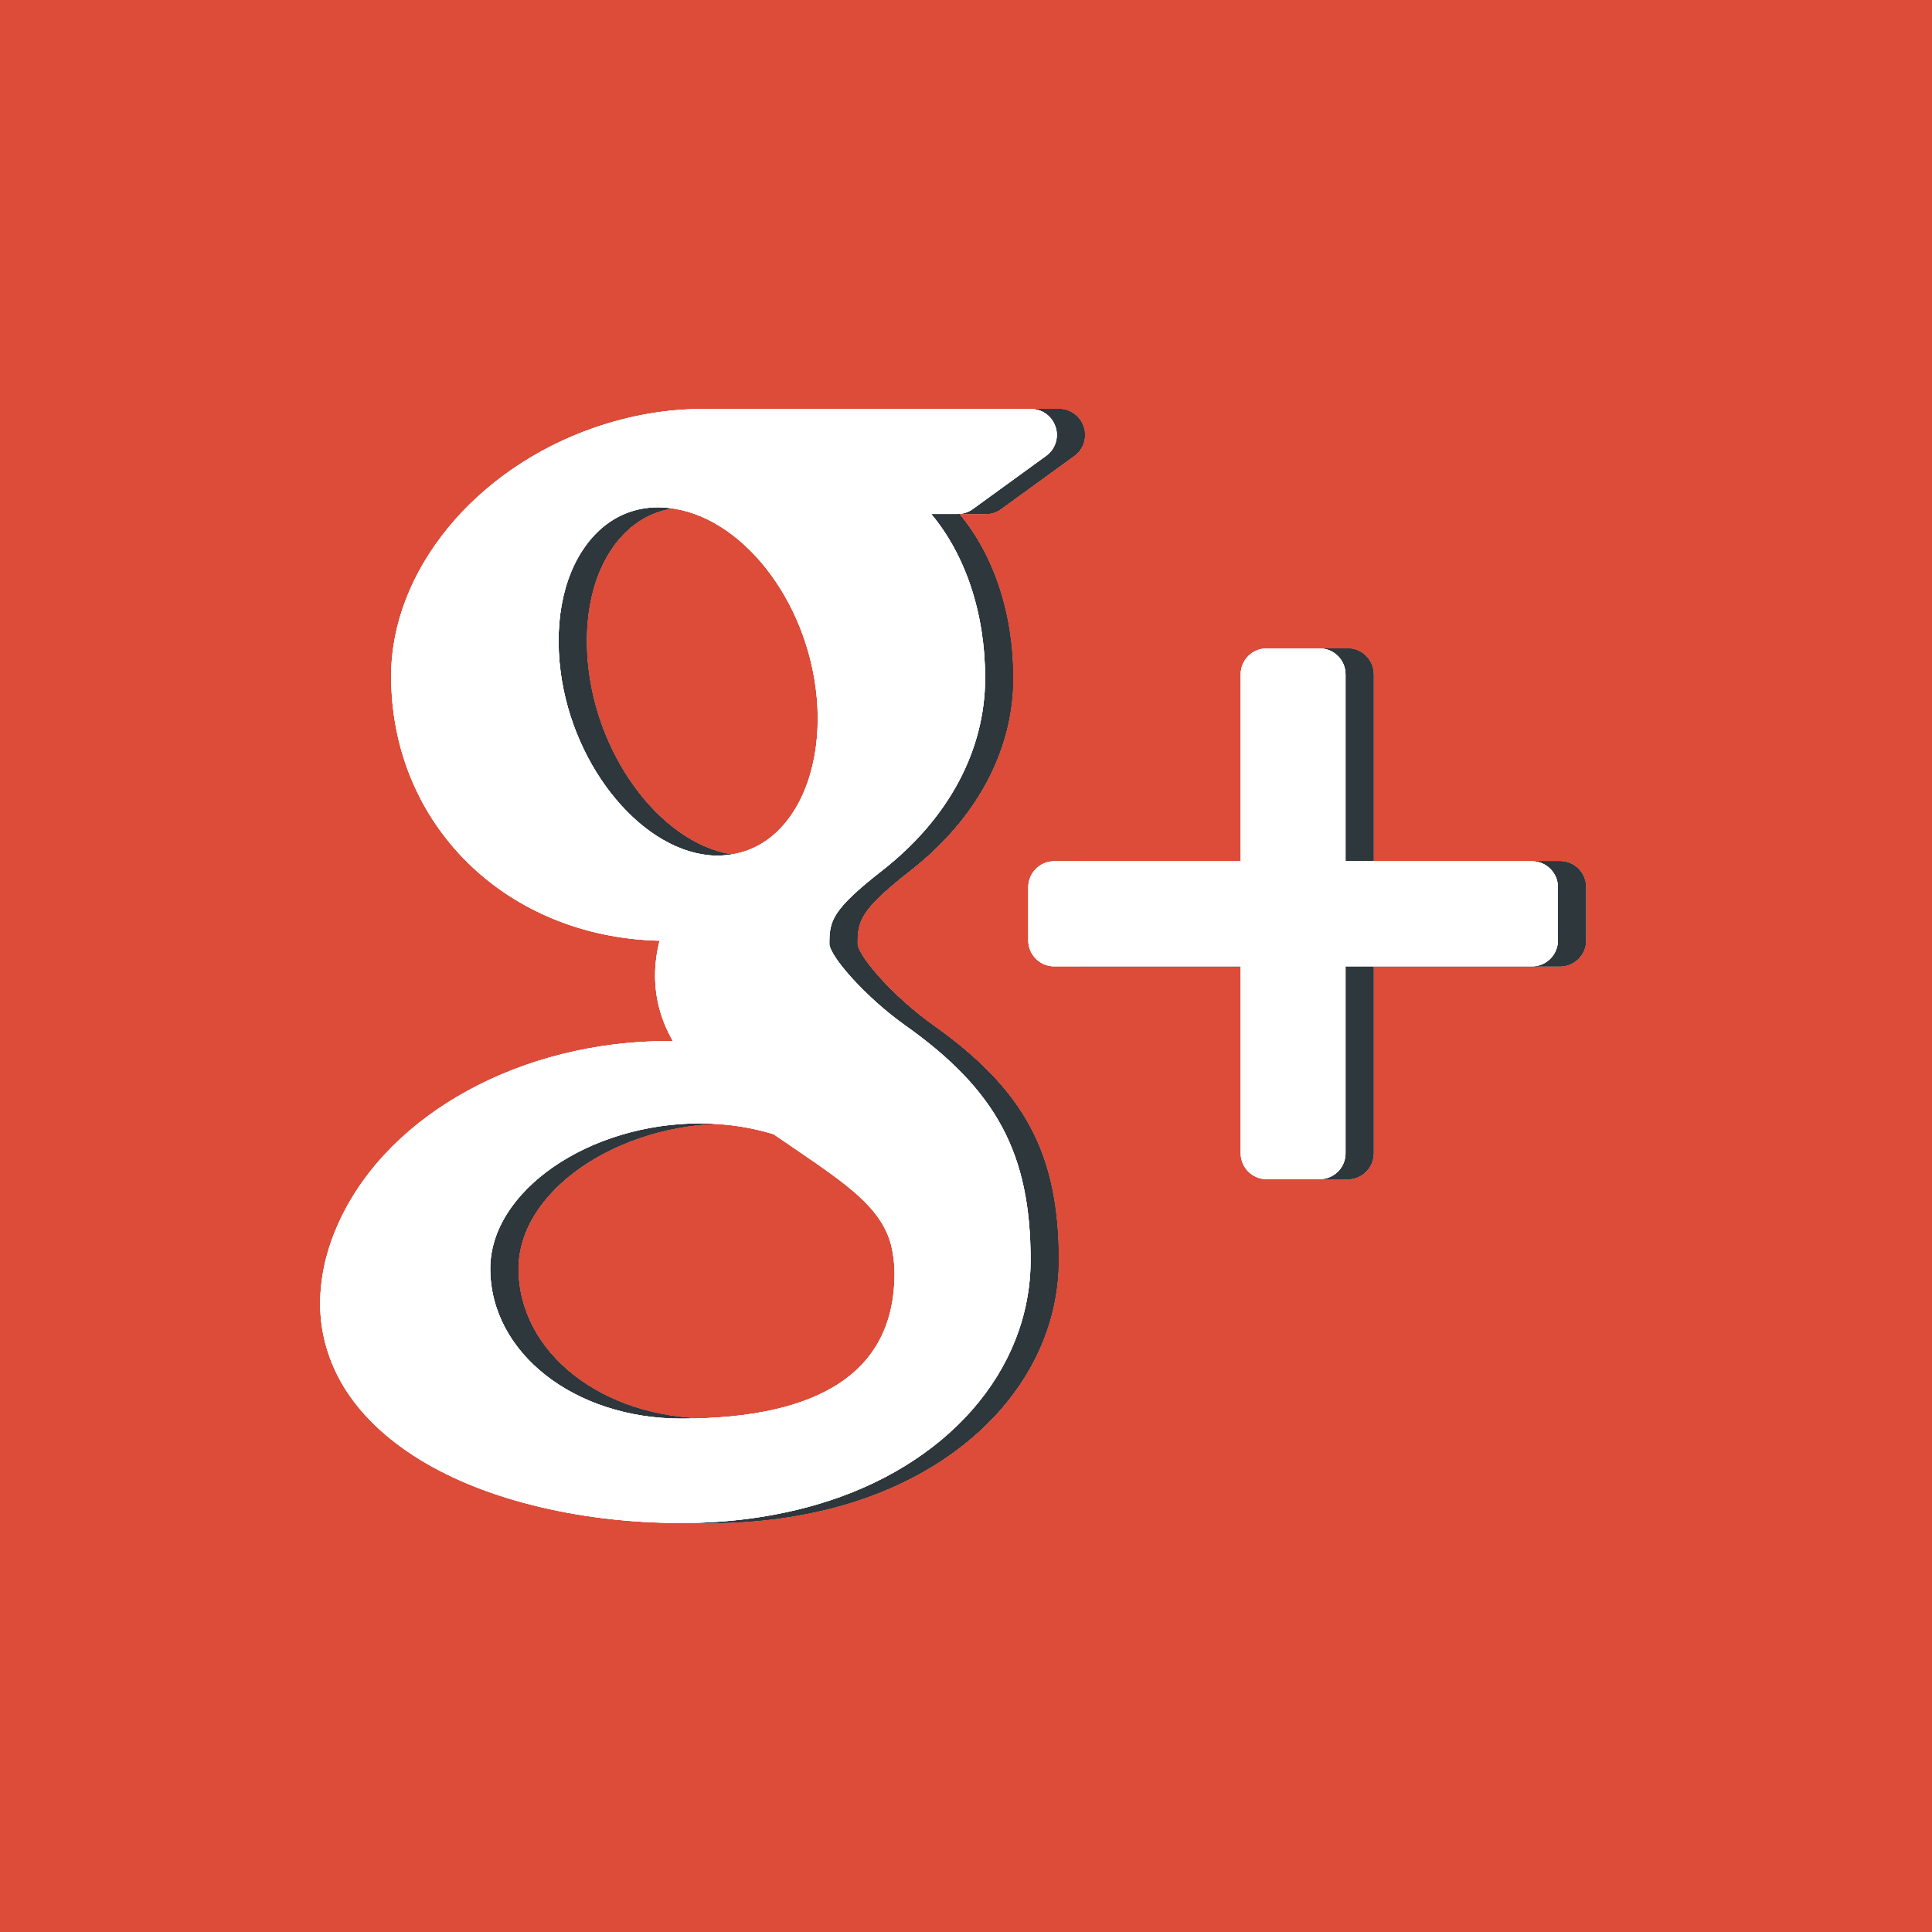 <?xml version="1.0" ?><!DOCTYPE svg  PUBLIC '-//W3C//DTD SVG 1.1//EN'  'http://www.w3.org/Graphics/SVG/1.1/DTD/svg11.dtd'><svg height="8.268in" style="shape-rendering:geometricPrecision; text-rendering:geometricPrecision; image-rendering:optimizeQuality; fill-rule:evenodd; clip-rule:evenodd" version="1.1" viewBox="0 0 826772 826772" width="8.268in" xml:space="preserve" xmlns="http://www.w3.org/2000/svg" xmlns:xlink="http://www.w3.org/1999/xlink"><defs><style type="text/css">
   <![CDATA[
    .fil0 {fill:#DD4B39}
    .fil2 {fill:#2E373C;fill-rule:nonzero}
    .fil1 {fill:white;fill-rule:nonzero}
   ]]>
  </style></defs><g id="Layer_x0020_1"><polygon class="fil0" points="0,0 826772,0 826772,826772 0,826772 "/><g id="_2016201957344"><path class="fil1" d="M553996 504600l22759 0c6109,0 11035,-4945 11035,-11054l0 -80019 79860 0c6074,0 11035,-4980 11035,-11088l0 -22777c0,-6109 -4961,-11088 -11035,-11088l-79860 0 0 -80020c0,-6072 -4926,-11051 -11035,-11051l-22759 0c-6111,0 -11072,4979 -11072,11051l0 80020 -79859 0c-6075,0 -11035,4979 -11035,11088l0 22777c0,6108 4960,11088 11035,11088l79859 0 0 80019c19,6109 4980,11054 11072,11054z"/><path class="fil1" d="M239393 643980c20199,5155 41934,7769 64480,7769 20271,0 39586,-2668 57455,-7841 55689,-16171 91690,-57240 91690,-104683 0,-45501 -14585,-72728 -53764,-100501 -16791,-11920 -32083,-29364 -32346,-34766 0,-9783 864,-14444 22759,-31553 28303,-22176 43893,-51381 43893,-82225 0,-27950 -8511,-52794 -23077,-70238l11284 0c2347,0 4624,-723 6479,-2065l31412 -22796c3901,-2806 5543,-7803 4042,-12376 -1465,-4574 -5703,-7682 -10504,-7682l-140493 0c-15380,0 -31006,2702 -46314,7982 -51203,17691 -87010,61390 -87010,106309 0,63545 49138,111730 114873,113249 -1273,5049 -1926,10010 -1926,14883 0,9784 2489,19070 7593,28022 -619,35 -1166,35 -1836,35 -62628,0 -119183,30793 -140634,76629 -5614,11901 -8441,23961 -8441,35844 0,11583 2968,22705 8758,33175 13525,24171 42482,42942 81627,52829zm12517 -356396l0 0c-3037,-23290 1820,-44193 13419,-57418 7488,-8564 17269,-13068 28251,-13068l1272 37c31041,901 60721,35561 66211,77246 3071,23359 -2102,45291 -13826,58709 -7485,8562 -17143,13066 -28585,13066 0,0 0,0 -35,0l-478 0c-30421,-901 -60771,-36937 -66229,-78572zm59698 193144l0 0 1270 35c10418,106 20553,1660 30140,4591 3284,2243 6446,4414 9518,6497 22139,15132 36761,25126 40856,41159 935,4007 1414,8051 1414,11952 0,41212 -30688,62116 -91215,62116 -45907,0 -81802,-28198 -81802,-64200 18,-33105 41988,-62150 89819,-62150z"/><path class="fil1" d="M553996 504600l22759 0c6109,0 11035,-4945 11035,-11054l0 -80019 79860 0c6074,0 11035,-4980 11035,-11088l0 -22777c0,-6109 -4961,-11088 -11035,-11088l-79860 0 0 -80020c0,-6072 -4926,-11051 -11035,-11051l-22759 0c-6111,0 -11072,4979 -11072,11051l0 80020 -79859 0c-6075,0 -11035,4979 -11035,11088l0 22777c0,6108 4960,11088 11035,11088l79859 0 0 80019c19,6109 4980,11054 11072,11054z"/><path class="fil1" d="M239393 643980c20199,5155 41934,7769 64480,7769 20271,0 39586,-2668 57455,-7841 55689,-16171 91690,-57240 91690,-104683 0,-45501 -14585,-72728 -53764,-100501 -16791,-11920 -32083,-29364 -32346,-34766 0,-9783 864,-14444 22759,-31553 28303,-22176 43893,-51381 43893,-82225 0,-27950 -8511,-52794 -23077,-70238l11284 0c2347,0 4624,-723 6479,-2065l31412 -22796c3901,-2806 5543,-7803 4042,-12376 -1465,-4574 -5703,-7682 -10504,-7682l-140493 0c-15380,0 -31006,2702 -46314,7982 -51203,17691 -87010,61390 -87010,106309 0,63545 49138,111730 114873,113249 -1273,5049 -1926,10010 -1926,14883 0,9784 2489,19070 7593,28022 -619,35 -1166,35 -1836,35 -62628,0 -119183,30793 -140634,76629 -5614,11901 -8441,23961 -8441,35844 0,11583 2968,22705 8758,33175 13525,24171 42482,42942 81627,52829zm12517 -356396l0 0c-3037,-23290 1820,-44193 13419,-57418 7488,-8564 17269,-13068 28251,-13068l1272 37c31041,901 60721,35561 66211,77246 3071,23359 -2102,45291 -13826,58709 -7485,8562 -17143,13066 -28585,13066 0,0 0,0 -35,0l-478 0c-30421,-901 -60771,-36937 -66229,-78572zm59698 193144l0 0 1270 35c10418,106 20553,1660 30140,4591 3284,2243 6446,4414 9518,6497 22139,15132 36761,25126 40856,41159 935,4007 1414,8051 1414,11952 0,41212 -30688,62116 -91215,62116 -45907,0 -81802,-28198 -81802,-64200 18,-33105 41988,-62150 89819,-62150z"/><path class="fil1" d="M553996 504600l22759 0c6109,0 11035,-4945 11035,-11054l0 -80019 79860 0c6074,0 11035,-4980 11035,-11088l0 -22777c0,-6109 -4961,-11088 -11035,-11088l-79860 0 0 -80020c0,-6072 -4926,-11051 -11035,-11051l-22759 0c-6111,0 -11072,4979 -11072,11051l0 80020 -79859 0c-6075,0 -11035,4979 -11035,11088l0 22777c0,6108 4960,11088 11035,11088l79859 0 0 80019c19,6109 4980,11054 11072,11054z"/><path class="fil1" d="M239393 643980c20199,5155 41934,7769 64480,7769 20271,0 39586,-2668 57455,-7841 55689,-16171 91690,-57240 91690,-104683 0,-45501 -14585,-72728 -53764,-100501 -16791,-11920 -32083,-29364 -32346,-34766 0,-9783 864,-14444 22759,-31553 28303,-22176 43893,-51381 43893,-82225 0,-27950 -8511,-52794 -23077,-70238l11284 0c2347,0 4624,-723 6479,-2065l31412 -22796c3901,-2806 5543,-7803 4042,-12376 -1465,-4574 -5703,-7682 -10504,-7682l-140493 0c-15380,0 -31006,2702 -46314,7982 -51203,17691 -87010,61390 -87010,106309 0,63545 49138,111730 114873,113249 -1273,5049 -1926,10010 -1926,14883 0,9784 2489,19070 7593,28022 -619,35 -1166,35 -1836,35 -62628,0 -119183,30793 -140634,76629 -5614,11901 -8441,23961 -8441,35844 0,11583 2968,22705 8758,33175 13525,24171 42482,42942 81627,52829zm12517 -356396l0 0c-3037,-23290 1820,-44193 13419,-57418 7488,-8564 17269,-13068 28251,-13068l1272 37c31041,901 60721,35561 66211,77246 3071,23359 -2102,45291 -13826,58709 -7485,8562 -17143,13066 -28585,13066 0,0 0,0 -35,0l-478 0c-30421,-901 -60771,-36937 -66229,-78572zm59698 193144l0 0 1270 35c10418,106 20553,1660 30140,4591 3284,2243 6446,4414 9518,6497 22139,15132 36761,25126 40856,41159 935,4007 1414,8051 1414,11952 0,41212 -30688,62116 -91215,62116 -45907,0 -81802,-28198 -81802,-64200 18,-33105 41988,-62150 89819,-62150z"/></g><g id="_2016201959456"><path class="fil2" d="M553996 504600l22759 0c6109,0 11035,-4945 11035,-11054l0 -80019 79860 0c6074,0 11035,-4980 11035,-11088l0 -22777c0,-6109 -4961,-11088 -11035,-11088l-79860 0 0 -80020c0,-6072 -4926,-11051 -11035,-11051l-22759 0c-6111,0 -11072,4979 -11072,11051l0 80020 -79859 0c-6075,0 -11035,4979 -11035,11088l0 22777c0,6108 4960,11088 11035,11088l79859 0 0 80019c19,6109 4980,11054 11072,11054z"/><path class="fil2" d="M239393 643980c20199,5155 41934,7769 64480,7769 20271,0 39586,-2668 57455,-7841 55689,-16171 91690,-57240 91690,-104683 0,-45501 -14585,-72728 -53764,-100501 -16791,-11920 -32083,-29364 -32346,-34766 0,-9783 864,-14444 22759,-31553 28303,-22176 43893,-51381 43893,-82225 0,-27950 -8511,-52794 -23077,-70238l11284 0c2347,0 4624,-723 6479,-2065l31412 -22796c3901,-2806 5543,-7803 4042,-12376 -1465,-4574 -5703,-7682 -10504,-7682l-140493 0c-15380,0 -31006,2702 -46314,7982 -51203,17691 -87010,61390 -87010,106309 0,63545 49138,111730 114873,113249 -1273,5049 -1926,10010 -1926,14883 0,9784 2489,19070 7593,28022 -619,35 -1166,35 -1836,35 -62628,0 -119183,30793 -140634,76629 -5614,11901 -8441,23961 -8441,35844 0,11583 2968,22705 8758,33175 13525,24171 42482,42942 81627,52829zm12517 -356396l0 0c-3037,-23290 1820,-44193 13419,-57418 7488,-8564 17269,-13068 28251,-13068l1272 37c31041,901 60721,35561 66211,77246 3071,23359 -2102,45291 -13826,58709 -7485,8562 -17143,13066 -28585,13066 0,0 0,0 -35,0l-478 0c-30421,-901 -60771,-36937 -66229,-78572zm59698 193144l0 0 1270 35c10418,106 20553,1660 30140,4591 3284,2243 6446,4414 9518,6497 22139,15132 36761,25126 40856,41159 935,4007 1414,8051 1414,11952 0,41212 -30688,62116 -91215,62116 -45907,0 -81802,-28198 -81802,-64200 18,-33105 41988,-62150 89819,-62150z"/><path class="fil2" d="M553996 504600l22759 0c6109,0 11035,-4945 11035,-11054l0 -80019 79860 0c6074,0 11035,-4980 11035,-11088l0 -22777c0,-6109 -4961,-11088 -11035,-11088l-79860 0 0 -80020c0,-6072 -4926,-11051 -11035,-11051l-22759 0c-6111,0 -11072,4979 -11072,11051l0 80020 -79859 0c-6075,0 -11035,4979 -11035,11088l0 22777c0,6108 4960,11088 11035,11088l79859 0 0 80019c19,6109 4980,11054 11072,11054z"/><path class="fil2" d="M239393 643980c20199,5155 41934,7769 64480,7769 20271,0 39586,-2668 57455,-7841 55689,-16171 91690,-57240 91690,-104683 0,-45501 -14585,-72728 -53764,-100501 -16791,-11920 -32083,-29364 -32346,-34766 0,-9783 864,-14444 22759,-31553 28303,-22176 43893,-51381 43893,-82225 0,-27950 -8511,-52794 -23077,-70238l11284 0c2347,0 4624,-723 6479,-2065l31412 -22796c3901,-2806 5543,-7803 4042,-12376 -1465,-4574 -5703,-7682 -10504,-7682l-140493 0c-15380,0 -31006,2702 -46314,7982 -51203,17691 -87010,61390 -87010,106309 0,63545 49138,111730 114873,113249 -1273,5049 -1926,10010 -1926,14883 0,9784 2489,19070 7593,28022 -619,35 -1166,35 -1836,35 -62628,0 -119183,30793 -140634,76629 -5614,11901 -8441,23961 -8441,35844 0,11583 2968,22705 8758,33175 13525,24171 42482,42942 81627,52829zm12517 -356396l0 0c-3037,-23290 1820,-44193 13419,-57418 7488,-8564 17269,-13068 28251,-13068l1272 37c31041,901 60721,35561 66211,77246 3071,23359 -2102,45291 -13826,58709 -7485,8562 -17143,13066 -28585,13066 0,0 0,0 -35,0l-478 0c-30421,-901 -60771,-36937 -66229,-78572zm59698 193144l0 0 1270 35c10418,106 20553,1660 30140,4591 3284,2243 6446,4414 9518,6497 22139,15132 36761,25126 40856,41159 935,4007 1414,8051 1414,11952 0,41212 -30688,62116 -91215,62116 -45907,0 -81802,-28198 -81802,-64200 18,-33105 41988,-62150 89819,-62150z"/><path class="fil2" d="M553996 504600l22759 0c6109,0 11035,-4945 11035,-11054l0 -80019 79860 0c6074,0 11035,-4980 11035,-11088l0 -22777c0,-6109 -4961,-11088 -11035,-11088l-79860 0 0 -80020c0,-6072 -4926,-11051 -11035,-11051l-22759 0c-6111,0 -11072,4979 -11072,11051l0 80020 -79859 0c-6075,0 -11035,4979 -11035,11088l0 22777c0,6108 4960,11088 11035,11088l79859 0 0 80019c19,6109 4980,11054 11072,11054z"/><path class="fil2" d="M239393 643980c20199,5155 41934,7769 64480,7769 20271,0 39586,-2668 57455,-7841 55689,-16171 91690,-57240 91690,-104683 0,-45501 -14585,-72728 -53764,-100501 -16791,-11920 -32083,-29364 -32346,-34766 0,-9783 864,-14444 22759,-31553 28303,-22176 43893,-51381 43893,-82225 0,-27950 -8511,-52794 -23077,-70238l11284 0c2347,0 4624,-723 6479,-2065l31412 -22796c3901,-2806 5543,-7803 4042,-12376 -1465,-4574 -5703,-7682 -10504,-7682l-140493 0c-15380,0 -31006,2702 -46314,7982 -51203,17691 -87010,61390 -87010,106309 0,63545 49138,111730 114873,113249 -1273,5049 -1926,10010 -1926,14883 0,9784 2489,19070 7593,28022 -619,35 -1166,35 -1836,35 -62628,0 -119183,30793 -140634,76629 -5614,11901 -8441,23961 -8441,35844 0,11583 2968,22705 8758,33175 13525,24171 42482,42942 81627,52829zm12517 -356396l0 0c-3037,-23290 1820,-44193 13419,-57418 7488,-8564 17269,-13068 28251,-13068l1272 37c31041,901 60721,35561 66211,77246 3071,23359 -2102,45291 -13826,58709 -7485,8562 -17143,13066 -28585,13066 0,0 0,0 -35,0l-478 0c-30421,-901 -60771,-36937 -66229,-78572zm59698 193144l0 0 1270 35c10418,106 20553,1660 30140,4591 3284,2243 6446,4414 9518,6497 22139,15132 36761,25126 40856,41159 935,4007 1414,8051 1414,11952 0,41212 -30688,62116 -91215,62116 -45907,0 -81802,-28198 -81802,-64200 18,-33105 41988,-62150 89819,-62150z"/></g><g id="_2016201960704"><path class="fil1" d="M542007 504600l22759 0c6108,0 11035,-4945 11035,-11054l0 -80019 79860 0c6074,0 11035,-4980 11035,-11088l0 -22777c0,-6109 -4961,-11088 -11035,-11088l-79860 0 0 -80020c0,-6072 -4927,-11051 -11035,-11051l-22759 0c-6111,0 -11072,4979 -11072,11051l0 80020 -79860 0c-6074,0 -11035,4979 -11035,11088l0 22777c0,6108 4961,11088 11035,11088l79860 0 0 80019c19,6109 4980,11054 11072,11054z"/><path class="fil1" d="M227403 643980c20200,5155 41935,7769 64481,7769 20271,0 39586,-2668 57455,-7841 55688,-16171 91689,-57240 91689,-104683 0,-45501 -14584,-72728 -53764,-100501 -16790,-11920 -32082,-29364 -32345,-34766 0,-9783 864,-14444 22758,-31553 28304,-22176 43893,-51381 43893,-82225 0,-27950 -8510,-52794 -23077,-70238l11285 0c2346,0 4624,-723 6478,-2065l31413 -22796c3900,-2806 5542,-7803 4041,-12376 -1464,-4574 -5702,-7682 -10504,-7682l-140493 0c-15379,0 -31006,2702 -46313,7982 -51203,17691 -87011,61390 -87011,106309 0,63545 49139,111730 114873,113249 -1272,5049 -1926,10010 -1926,14883 0,9784 2490,19070 7594,28022 -619,35 -1167,35 -1836,35 -62629,0 -119183,30793 -140634,76629 -5615,11901 -8441,23961 -8441,35844 0,11583 2967,22705 8757,33175 13525,24171 42482,42942 81627,52829zm12518 -356396l0 0c-3037,-23290 1820,-44193 13419,-57418 7487,-8564 17268,-13068 28250,-13068l1273 37c31040,901 60720,35561 66210,77246 3072,23359 -2101,45291 -13825,58709 -7485,8562 -17144,13066 -28585,13066 0,0 0,0 -35,0l-478 0c-30422,-901 -60772,-36937 -66229,-78572zm59698 193144l0 0 1270 35c10418,106 20553,1660 30140,4591 3284,2243 6446,4414 9517,6497 22140,15132 36761,25126 40856,41159 936,4007 1414,8051 1414,11952 0,41212 -30687,62116 -91214,62116 -45907,0 -81802,-28198 -81802,-64200 18,-33105 41987,-62150 89819,-62150z"/><path class="fil1" d="M542007 504600l22759 0c6108,0 11035,-4945 11035,-11054l0 -80019 79860 0c6074,0 11035,-4980 11035,-11088l0 -22777c0,-6109 -4961,-11088 -11035,-11088l-79860 0 0 -80020c0,-6072 -4927,-11051 -11035,-11051l-22759 0c-6111,0 -11072,4979 -11072,11051l0 80020 -79860 0c-6074,0 -11035,4979 -11035,11088l0 22777c0,6108 4961,11088 11035,11088l79860 0 0 80019c19,6109 4980,11054 11072,11054z"/><path class="fil1" d="M227403 643980c20200,5155 41935,7769 64481,7769 20271,0 39586,-2668 57455,-7841 55688,-16171 91689,-57240 91689,-104683 0,-45501 -14584,-72728 -53764,-100501 -16790,-11920 -32082,-29364 -32345,-34766 0,-9783 864,-14444 22758,-31553 28304,-22176 43893,-51381 43893,-82225 0,-27950 -8510,-52794 -23077,-70238l11285 0c2346,0 4624,-723 6478,-2065l31413 -22796c3900,-2806 5542,-7803 4041,-12376 -1464,-4574 -5702,-7682 -10504,-7682l-140493 0c-15379,0 -31006,2702 -46313,7982 -51203,17691 -87011,61390 -87011,106309 0,63545 49139,111730 114873,113249 -1272,5049 -1926,10010 -1926,14883 0,9784 2490,19070 7594,28022 -619,35 -1167,35 -1836,35 -62629,0 -119183,30793 -140634,76629 -5615,11901 -8441,23961 -8441,35844 0,11583 2967,22705 8757,33175 13525,24171 42482,42942 81627,52829zm12518 -356396l0 0c-3037,-23290 1820,-44193 13419,-57418 7487,-8564 17268,-13068 28250,-13068l1273 37c31040,901 60720,35561 66210,77246 3072,23359 -2101,45291 -13825,58709 -7485,8562 -17144,13066 -28585,13066 0,0 0,0 -35,0l-478 0c-30422,-901 -60772,-36937 -66229,-78572zm59698 193144l0 0 1270 35c10418,106 20553,1660 30140,4591 3284,2243 6446,4414 9517,6497 22140,15132 36761,25126 40856,41159 936,4007 1414,8051 1414,11952 0,41212 -30687,62116 -91214,62116 -45907,0 -81802,-28198 -81802,-64200 18,-33105 41987,-62150 89819,-62150z"/><path class="fil1" d="M542007 504600l22759 0c6108,0 11035,-4945 11035,-11054l0 -80019 79860 0c6074,0 11035,-4980 11035,-11088l0 -22777c0,-6109 -4961,-11088 -11035,-11088l-79860 0 0 -80020c0,-6072 -4927,-11051 -11035,-11051l-22759 0c-6111,0 -11072,4979 -11072,11051l0 80020 -79860 0c-6074,0 -11035,4979 -11035,11088l0 22777c0,6108 4961,11088 11035,11088l79860 0 0 80019c19,6109 4980,11054 11072,11054z"/><path class="fil1" d="M227403 643980c20200,5155 41935,7769 64481,7769 20271,0 39586,-2668 57455,-7841 55688,-16171 91689,-57240 91689,-104683 0,-45501 -14584,-72728 -53764,-100501 -16790,-11920 -32082,-29364 -32345,-34766 0,-9783 864,-14444 22758,-31553 28304,-22176 43893,-51381 43893,-82225 0,-27950 -8510,-52794 -23077,-70238l11285 0c2346,0 4624,-723 6478,-2065l31413 -22796c3900,-2806 5542,-7803 4041,-12376 -1464,-4574 -5702,-7682 -10504,-7682l-140493 0c-15379,0 -31006,2702 -46313,7982 -51203,17691 -87011,61390 -87011,106309 0,63545 49139,111730 114873,113249 -1272,5049 -1926,10010 -1926,14883 0,9784 2490,19070 7594,28022 -619,35 -1167,35 -1836,35 -62629,0 -119183,30793 -140634,76629 -5615,11901 -8441,23961 -8441,35844 0,11583 2967,22705 8757,33175 13525,24171 42482,42942 81627,52829zm12518 -356396l0 0c-3037,-23290 1820,-44193 13419,-57418 7487,-8564 17268,-13068 28250,-13068l1273 37c31040,901 60720,35561 66210,77246 3072,23359 -2101,45291 -13825,58709 -7485,8562 -17144,13066 -28585,13066 0,0 0,0 -35,0l-478 0c-30422,-901 -60772,-36937 -66229,-78572zm59698 193144l0 0 1270 35c10418,106 20553,1660 30140,4591 3284,2243 6446,4414 9517,6497 22140,15132 36761,25126 40856,41159 936,4007 1414,8051 1414,11952 0,41212 -30687,62116 -91214,62116 -45907,0 -81802,-28198 -81802,-64200 18,-33105 41987,-62150 89819,-62150z"/></g></g></svg>